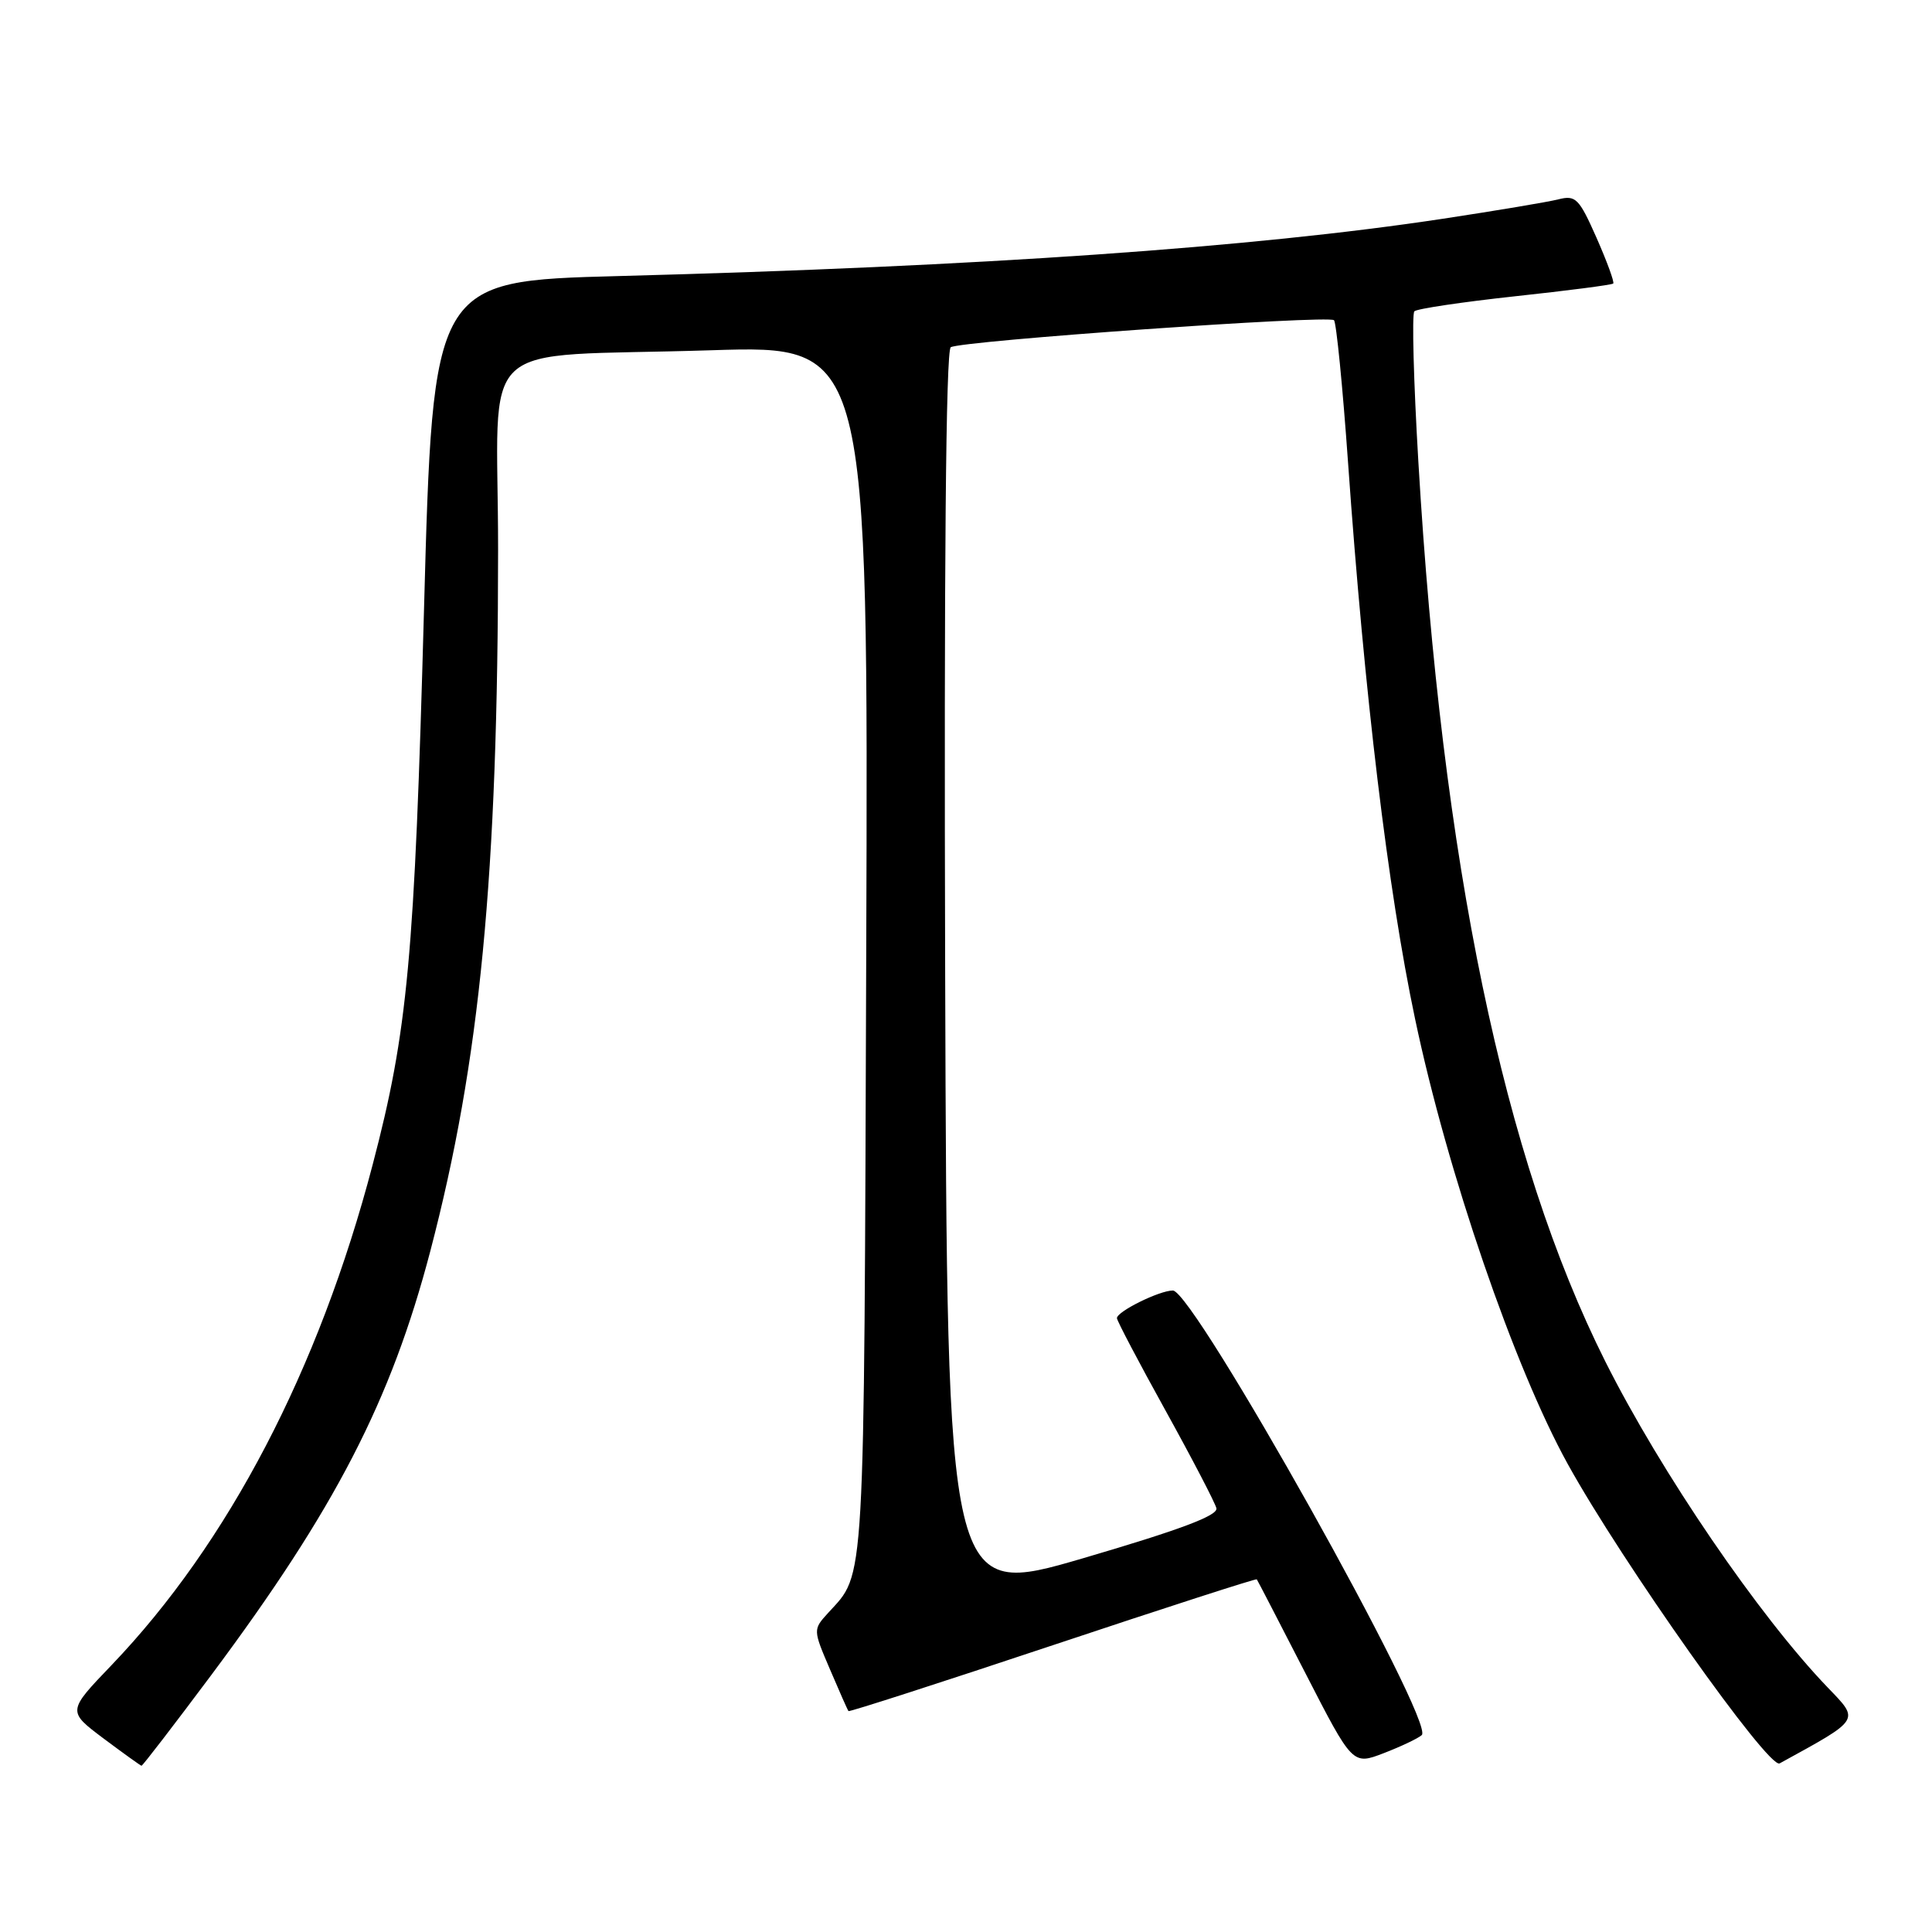 <?xml version="1.0" encoding="UTF-8" standalone="no"?>
<!DOCTYPE svg PUBLIC "-//W3C//DTD SVG 1.1//EN" "http://www.w3.org/Graphics/SVG/1.1/DTD/svg11.dtd" >
<svg xmlns="http://www.w3.org/2000/svg" xmlns:xlink="http://www.w3.org/1999/xlink" version="1.1" viewBox="0 0 256 256">
 <g >
 <path fill="currentColor"
d=" M 28.02 221.92 C 44.42 199.93 51.81 185.63 57.02 165.77 C 63.61 140.62 65.99 116.06 66.00 72.84 C 66.00 44.00 62.33 47.43 94.28 46.41 C 115.06 45.75 115.06 45.75 114.78 126.13 C 114.48 211.66 114.68 208.29 109.74 213.71 C 107.72 215.93 107.72 215.93 109.98 221.21 C 111.22 224.12 112.32 226.61 112.43 226.73 C 112.54 226.86 124.72 222.93 139.50 218.00 C 154.28 213.07 166.44 209.14 166.53 209.27 C 166.63 209.39 169.52 214.99 172.97 221.70 C 179.23 233.89 179.23 233.89 183.36 232.30 C 185.64 231.42 187.90 230.35 188.39 229.91 C 190.23 228.28 158.17 171.00 155.41 171.00 C 153.63 171.00 148.00 173.78 148.00 174.66 C 148.00 175.00 150.89 180.50 154.43 186.89 C 157.96 193.27 161.00 199.11 161.18 199.85 C 161.41 200.82 156.32 202.72 143.50 206.48 C 125.50 211.74 125.50 211.74 125.24 129.18 C 125.08 75.19 125.33 46.41 125.98 46.01 C 127.36 45.16 176.05 41.72 176.76 42.43 C 177.07 42.74 177.91 51.21 178.62 61.25 C 180.80 92.14 183.91 117.97 187.50 134.99 C 191.78 155.33 200.64 181.16 207.74 194.00 C 214.93 207.01 234.36 234.46 235.81 233.66 C 246.62 227.73 246.43 228.02 242.19 223.61 C 233.08 214.14 220.10 195.12 212.72 180.42 C 199.22 153.51 191.09 114.43 187.94 61.19 C 187.31 50.56 187.07 41.59 187.41 41.25 C 187.75 40.91 193.75 40.02 200.74 39.26 C 207.72 38.51 213.58 37.75 213.76 37.57 C 213.94 37.39 212.94 34.67 211.55 31.51 C 209.23 26.27 208.79 25.83 206.47 26.42 C 205.08 26.77 198.21 27.92 191.22 28.98 C 166.04 32.80 129.99 35.31 81.94 36.58 C 57.37 37.23 57.37 37.23 56.18 80.87 C 54.93 126.90 54.03 136.62 49.37 154.36 C 42.26 181.48 30.25 204.48 14.79 220.63 C 8.92 226.75 8.92 226.75 13.71 230.35 C 16.35 232.32 18.61 233.95 18.75 233.97 C 18.89 233.99 23.06 228.56 28.02 221.92 Z "/>
</g>
</svg>